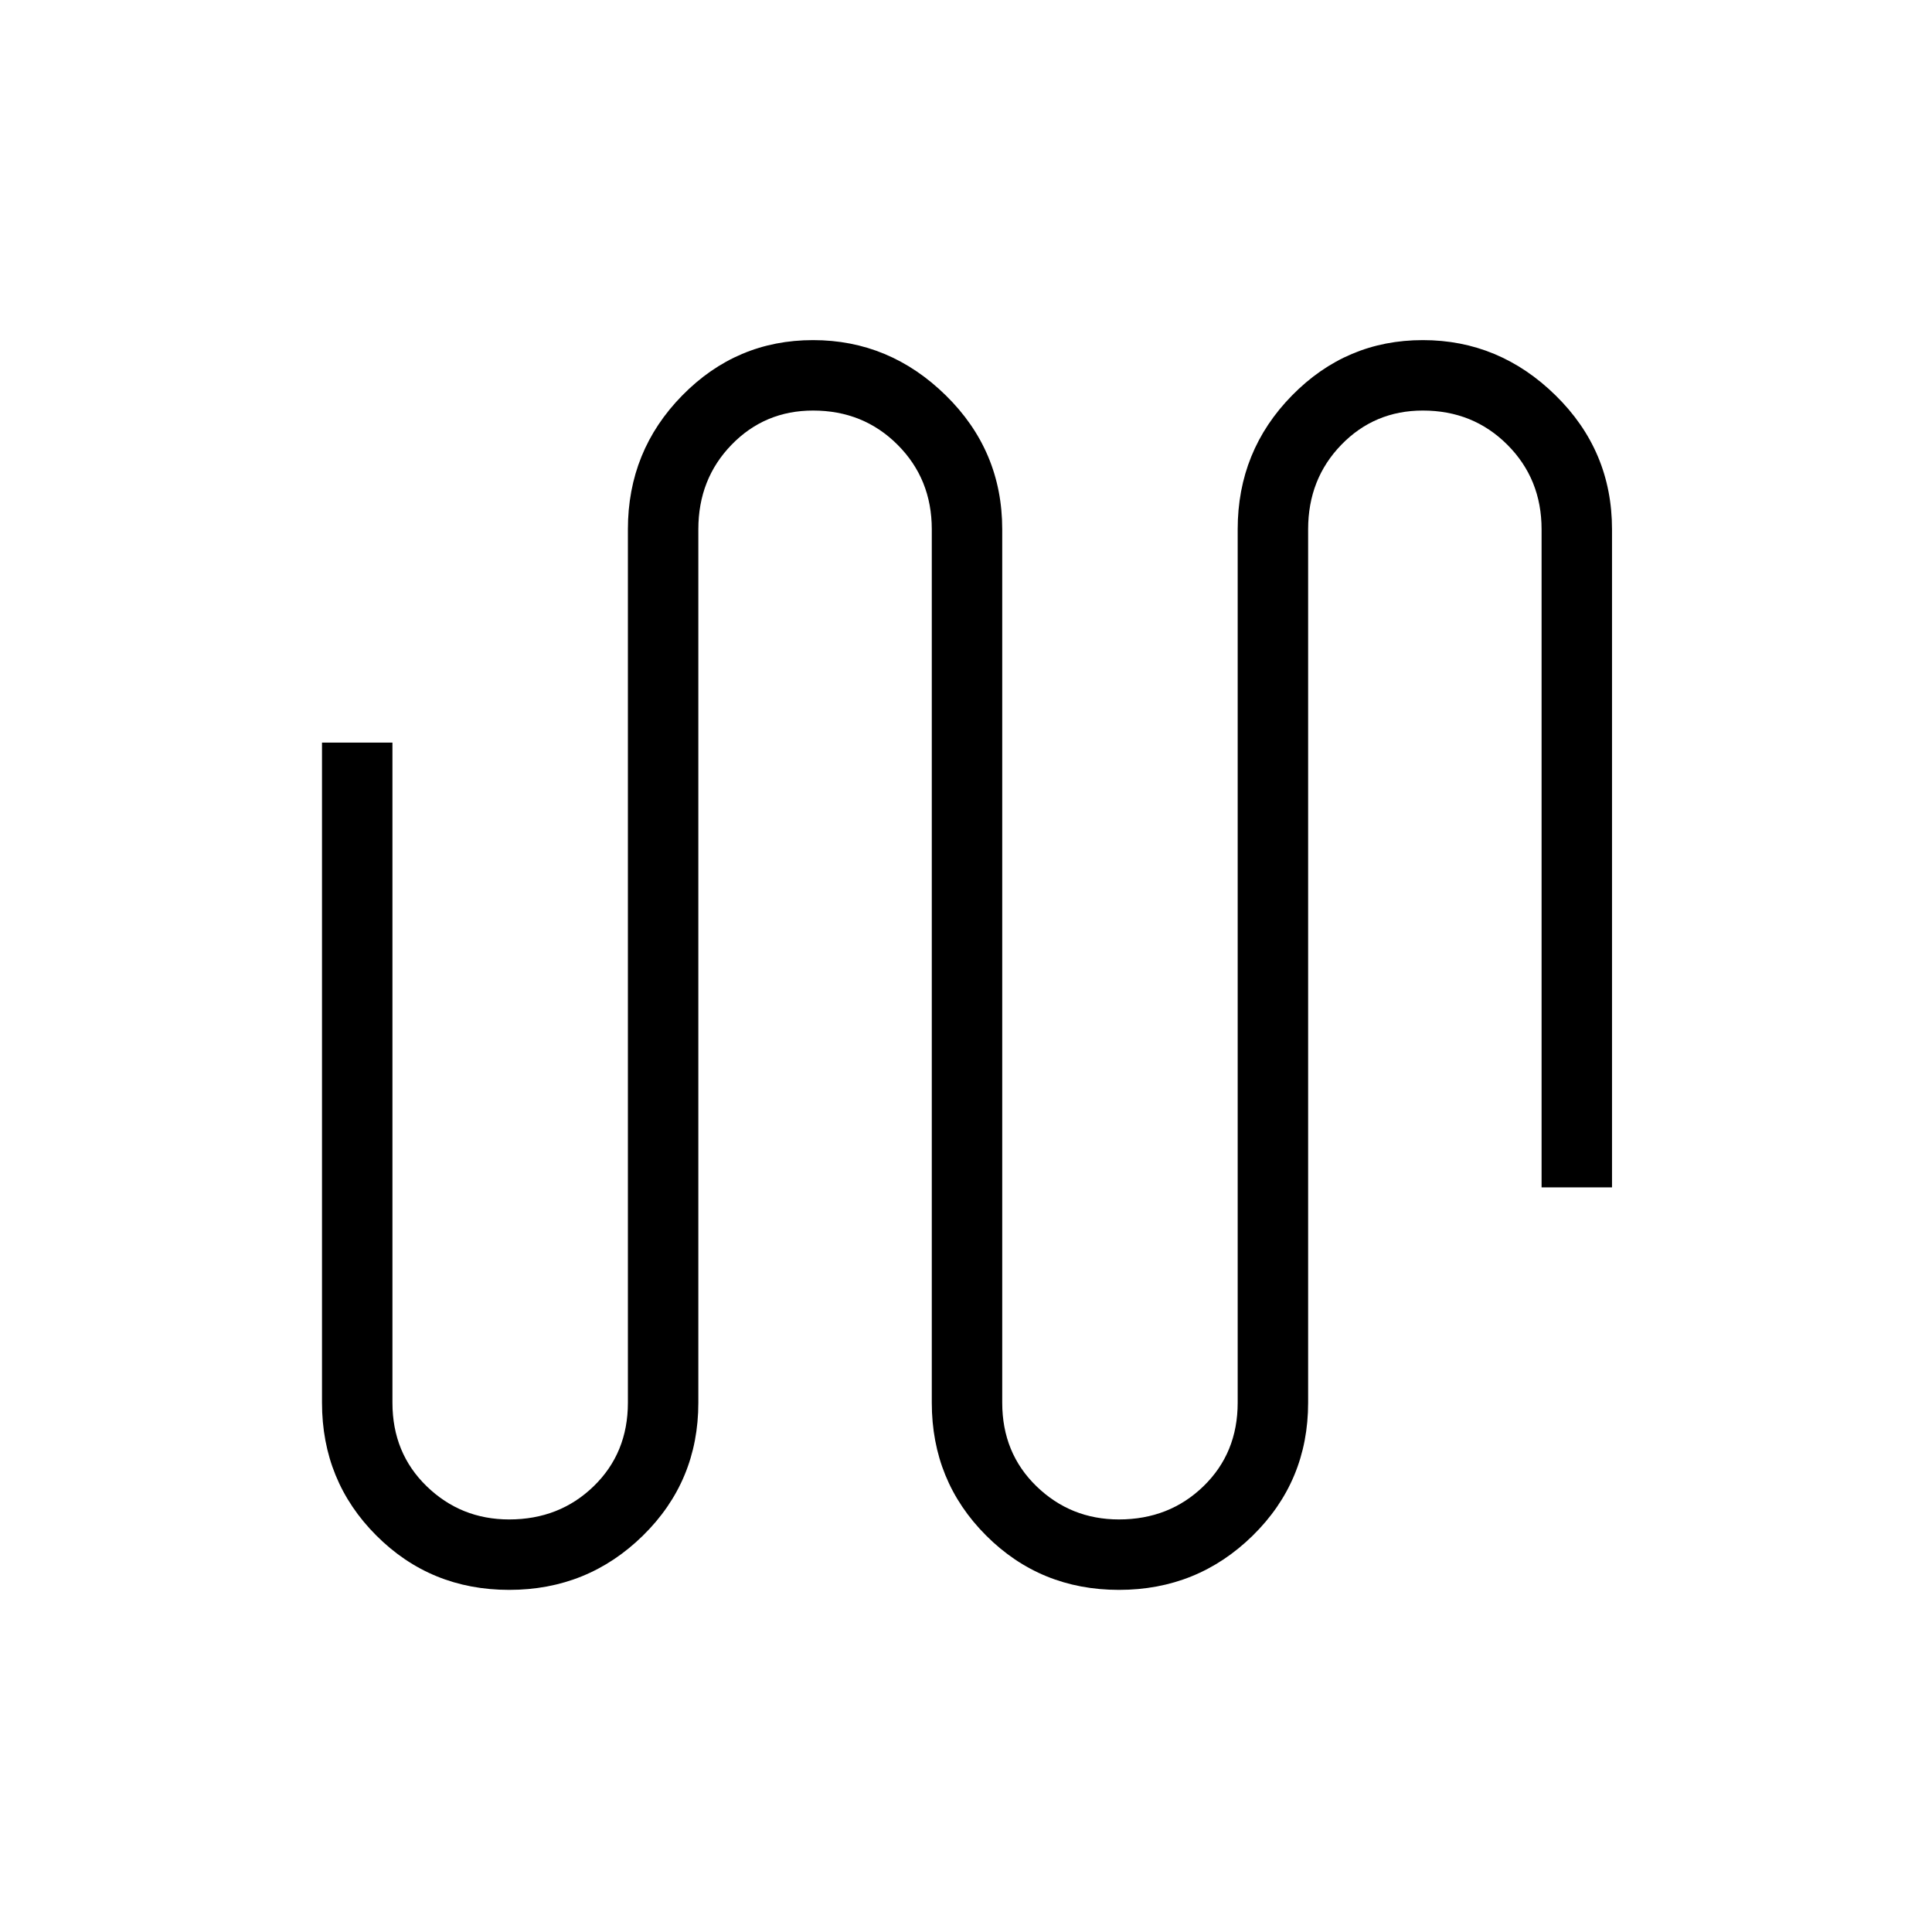 <svg xmlns="http://www.w3.org/2000/svg" height="48" width="48"><path d="M12.65 39.5q-1.95 0-3.3-1.35Q8 36.8 8 34.85v-16.4h1.75v16.4q0 1.25.85 2.075.85.825 2.05.825 1.25 0 2.1-.825.85-.825.85-2.075v-21.7q0-1.95 1.35-3.325Q18.3 8.45 20.2 8.45t3.3 1.375q1.4 1.375 1.4 3.325v21.7q0 1.25.85 2.075.85.825 2.05.825 1.25 0 2.1-.825.85-.825.85-2.075v-21.7q0-1.95 1.35-3.325 1.35-1.375 3.25-1.375t3.3 1.375q1.4 1.375 1.4 3.325V29.5H38.3V13.15q0-1.25-.85-2.1-.85-.85-2.1-.85-1.2 0-2.025.85t-.825 2.1v21.7q0 1.95-1.375 3.3Q29.75 39.5 27.8 39.5q-1.95 0-3.3-1.35-1.35-1.35-1.35-3.3v-21.7q0-1.25-.85-2.1-.85-.85-2.1-.85-1.2 0-2.025.85t-.825 2.1v21.7q0 1.95-1.375 3.3Q14.6 39.5 12.65 39.5Z"/></svg>